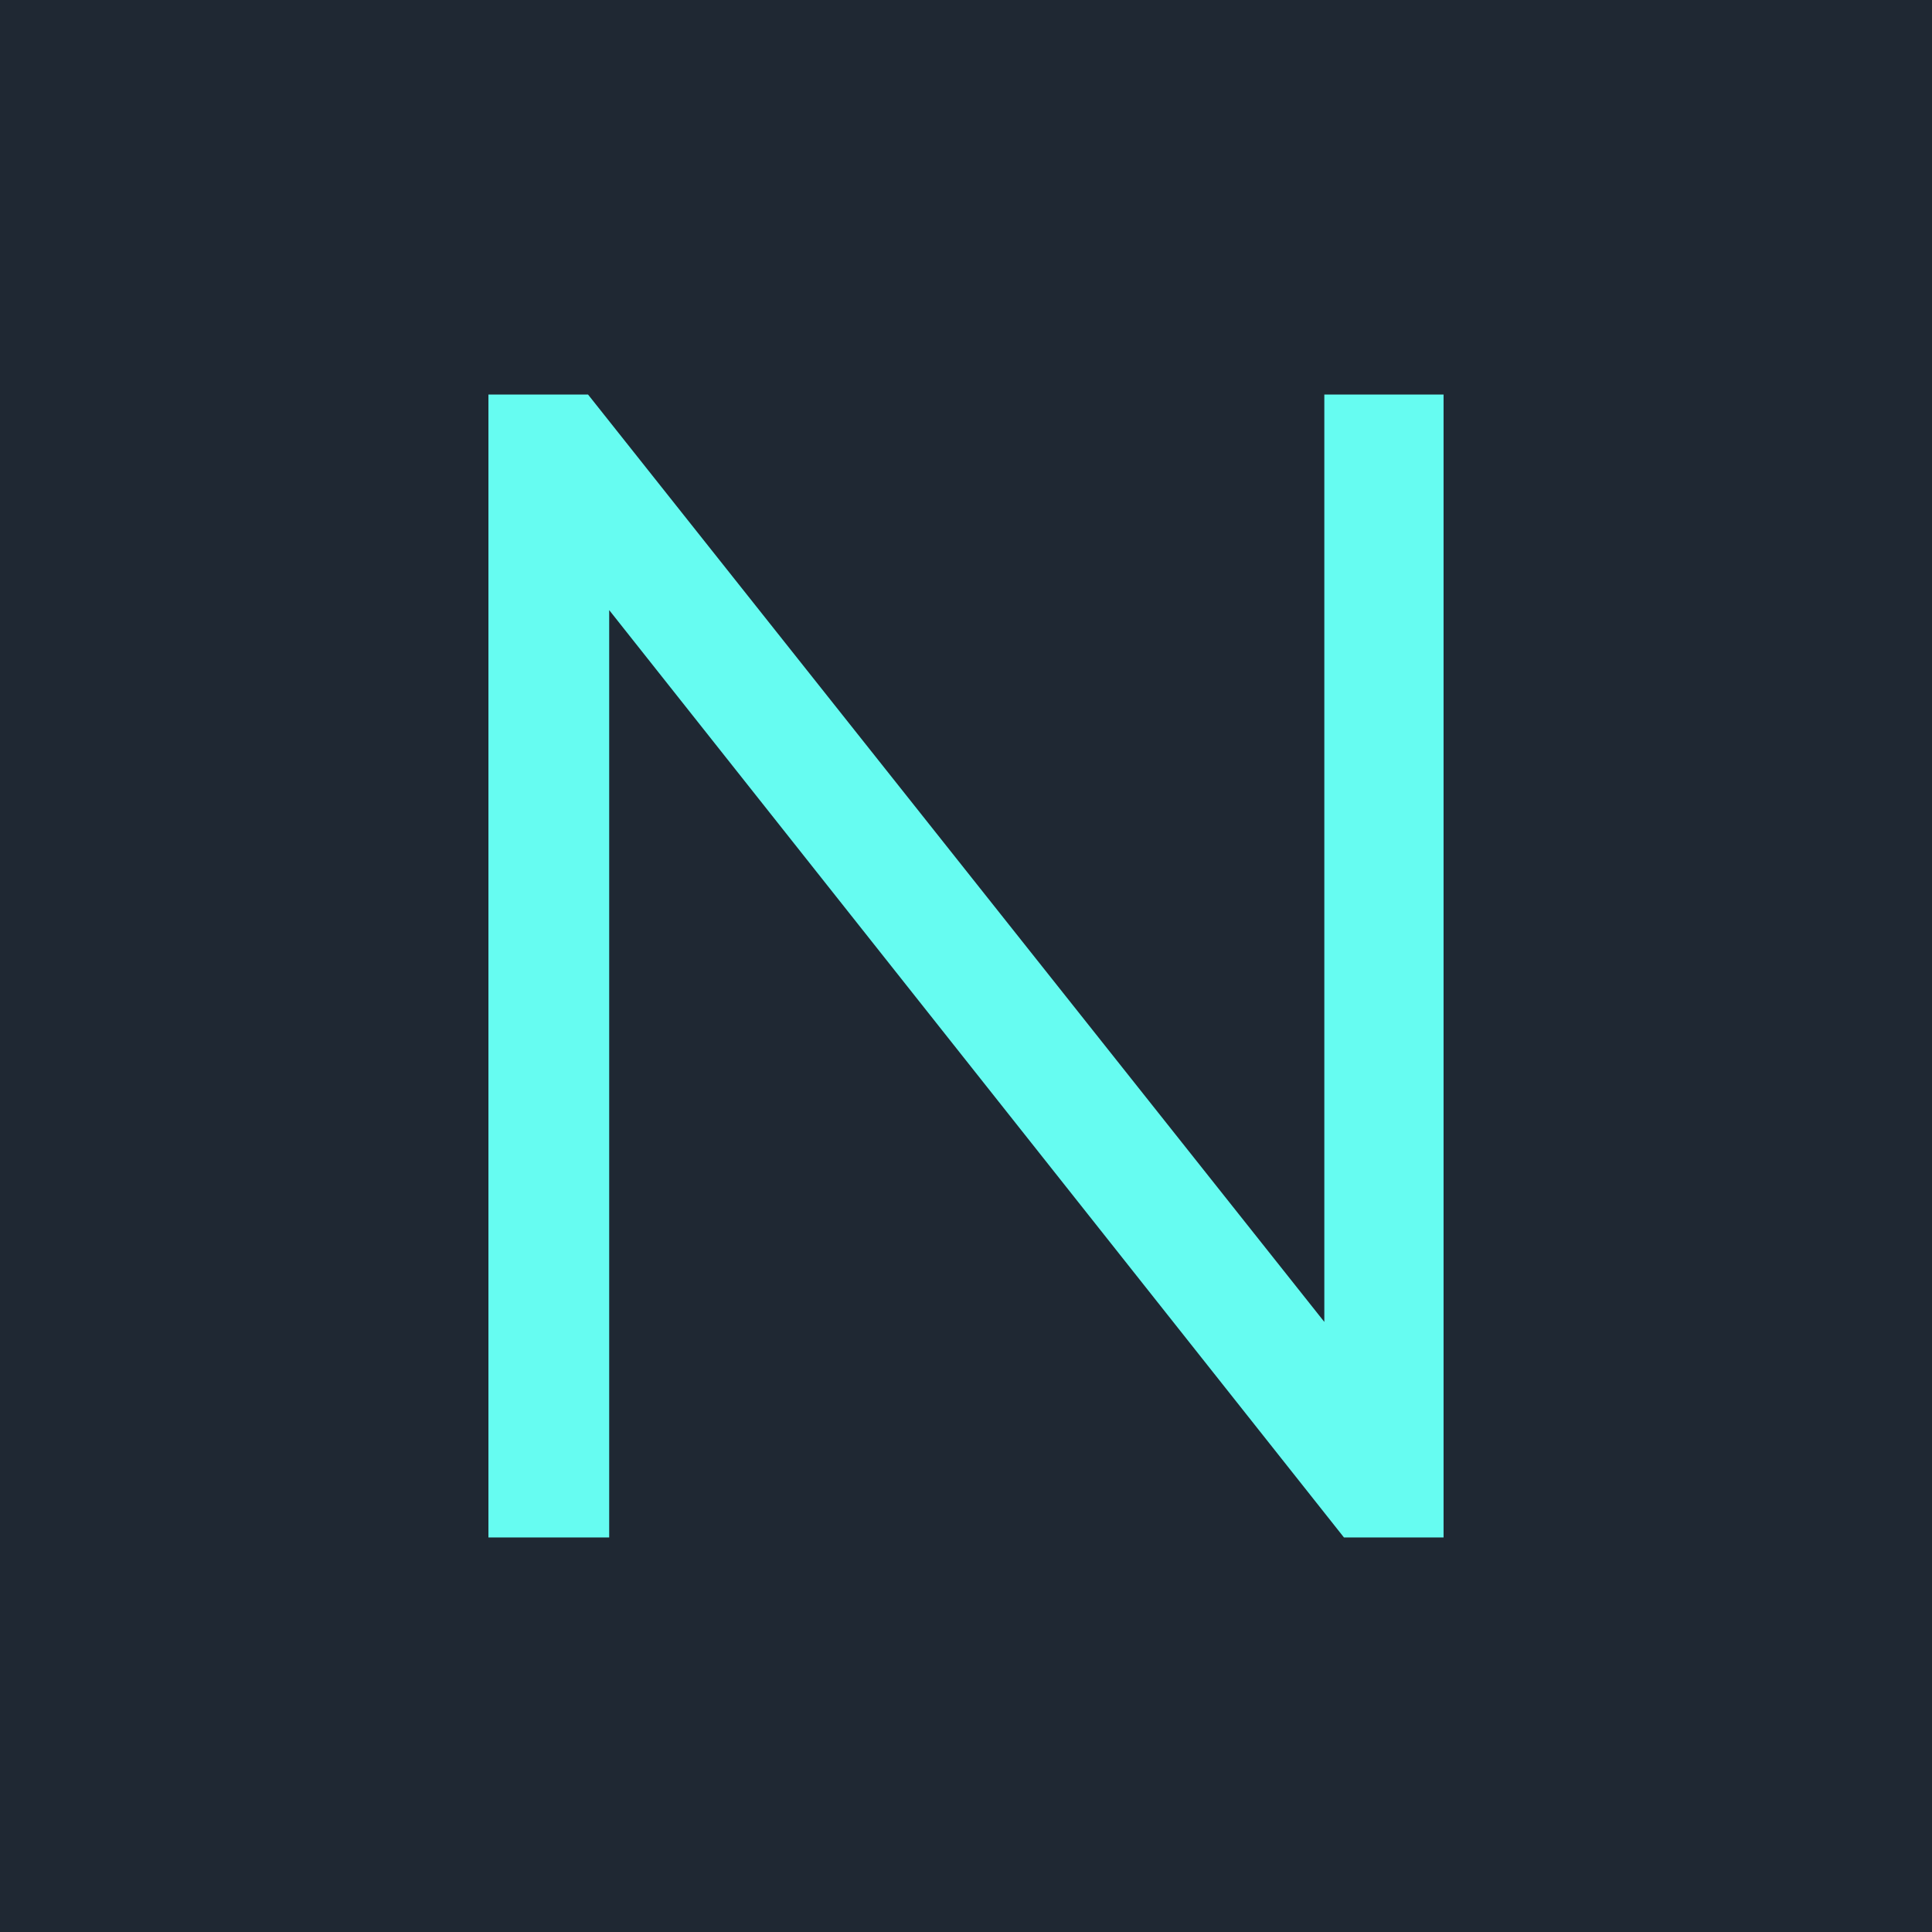 <svg id="Capa_1" data-name="Capa 1" xmlns="http://www.w3.org/2000/svg" xmlns:xlink="http://www.w3.org/1999/xlink" viewBox="0 0 64 64"><defs><style>.cls-1{fill:none;}.cls-2{fill:#1f2833;}.cls-3{clip-path:url(#clip-path);}.cls-4{fill:#66fcf1;}</style><clipPath id="clip-path"><rect class="cls-1" width="64" height="64"/></clipPath></defs><rect class="cls-2" width="64" height="64"/><g class="cls-3"><path class="cls-4" d="M47.82,13.07V50.93h-3.3L20.18,20.21V50.93h-4V13.07h3.3L43.87,43.79V13.07Z"/></g></svg>
